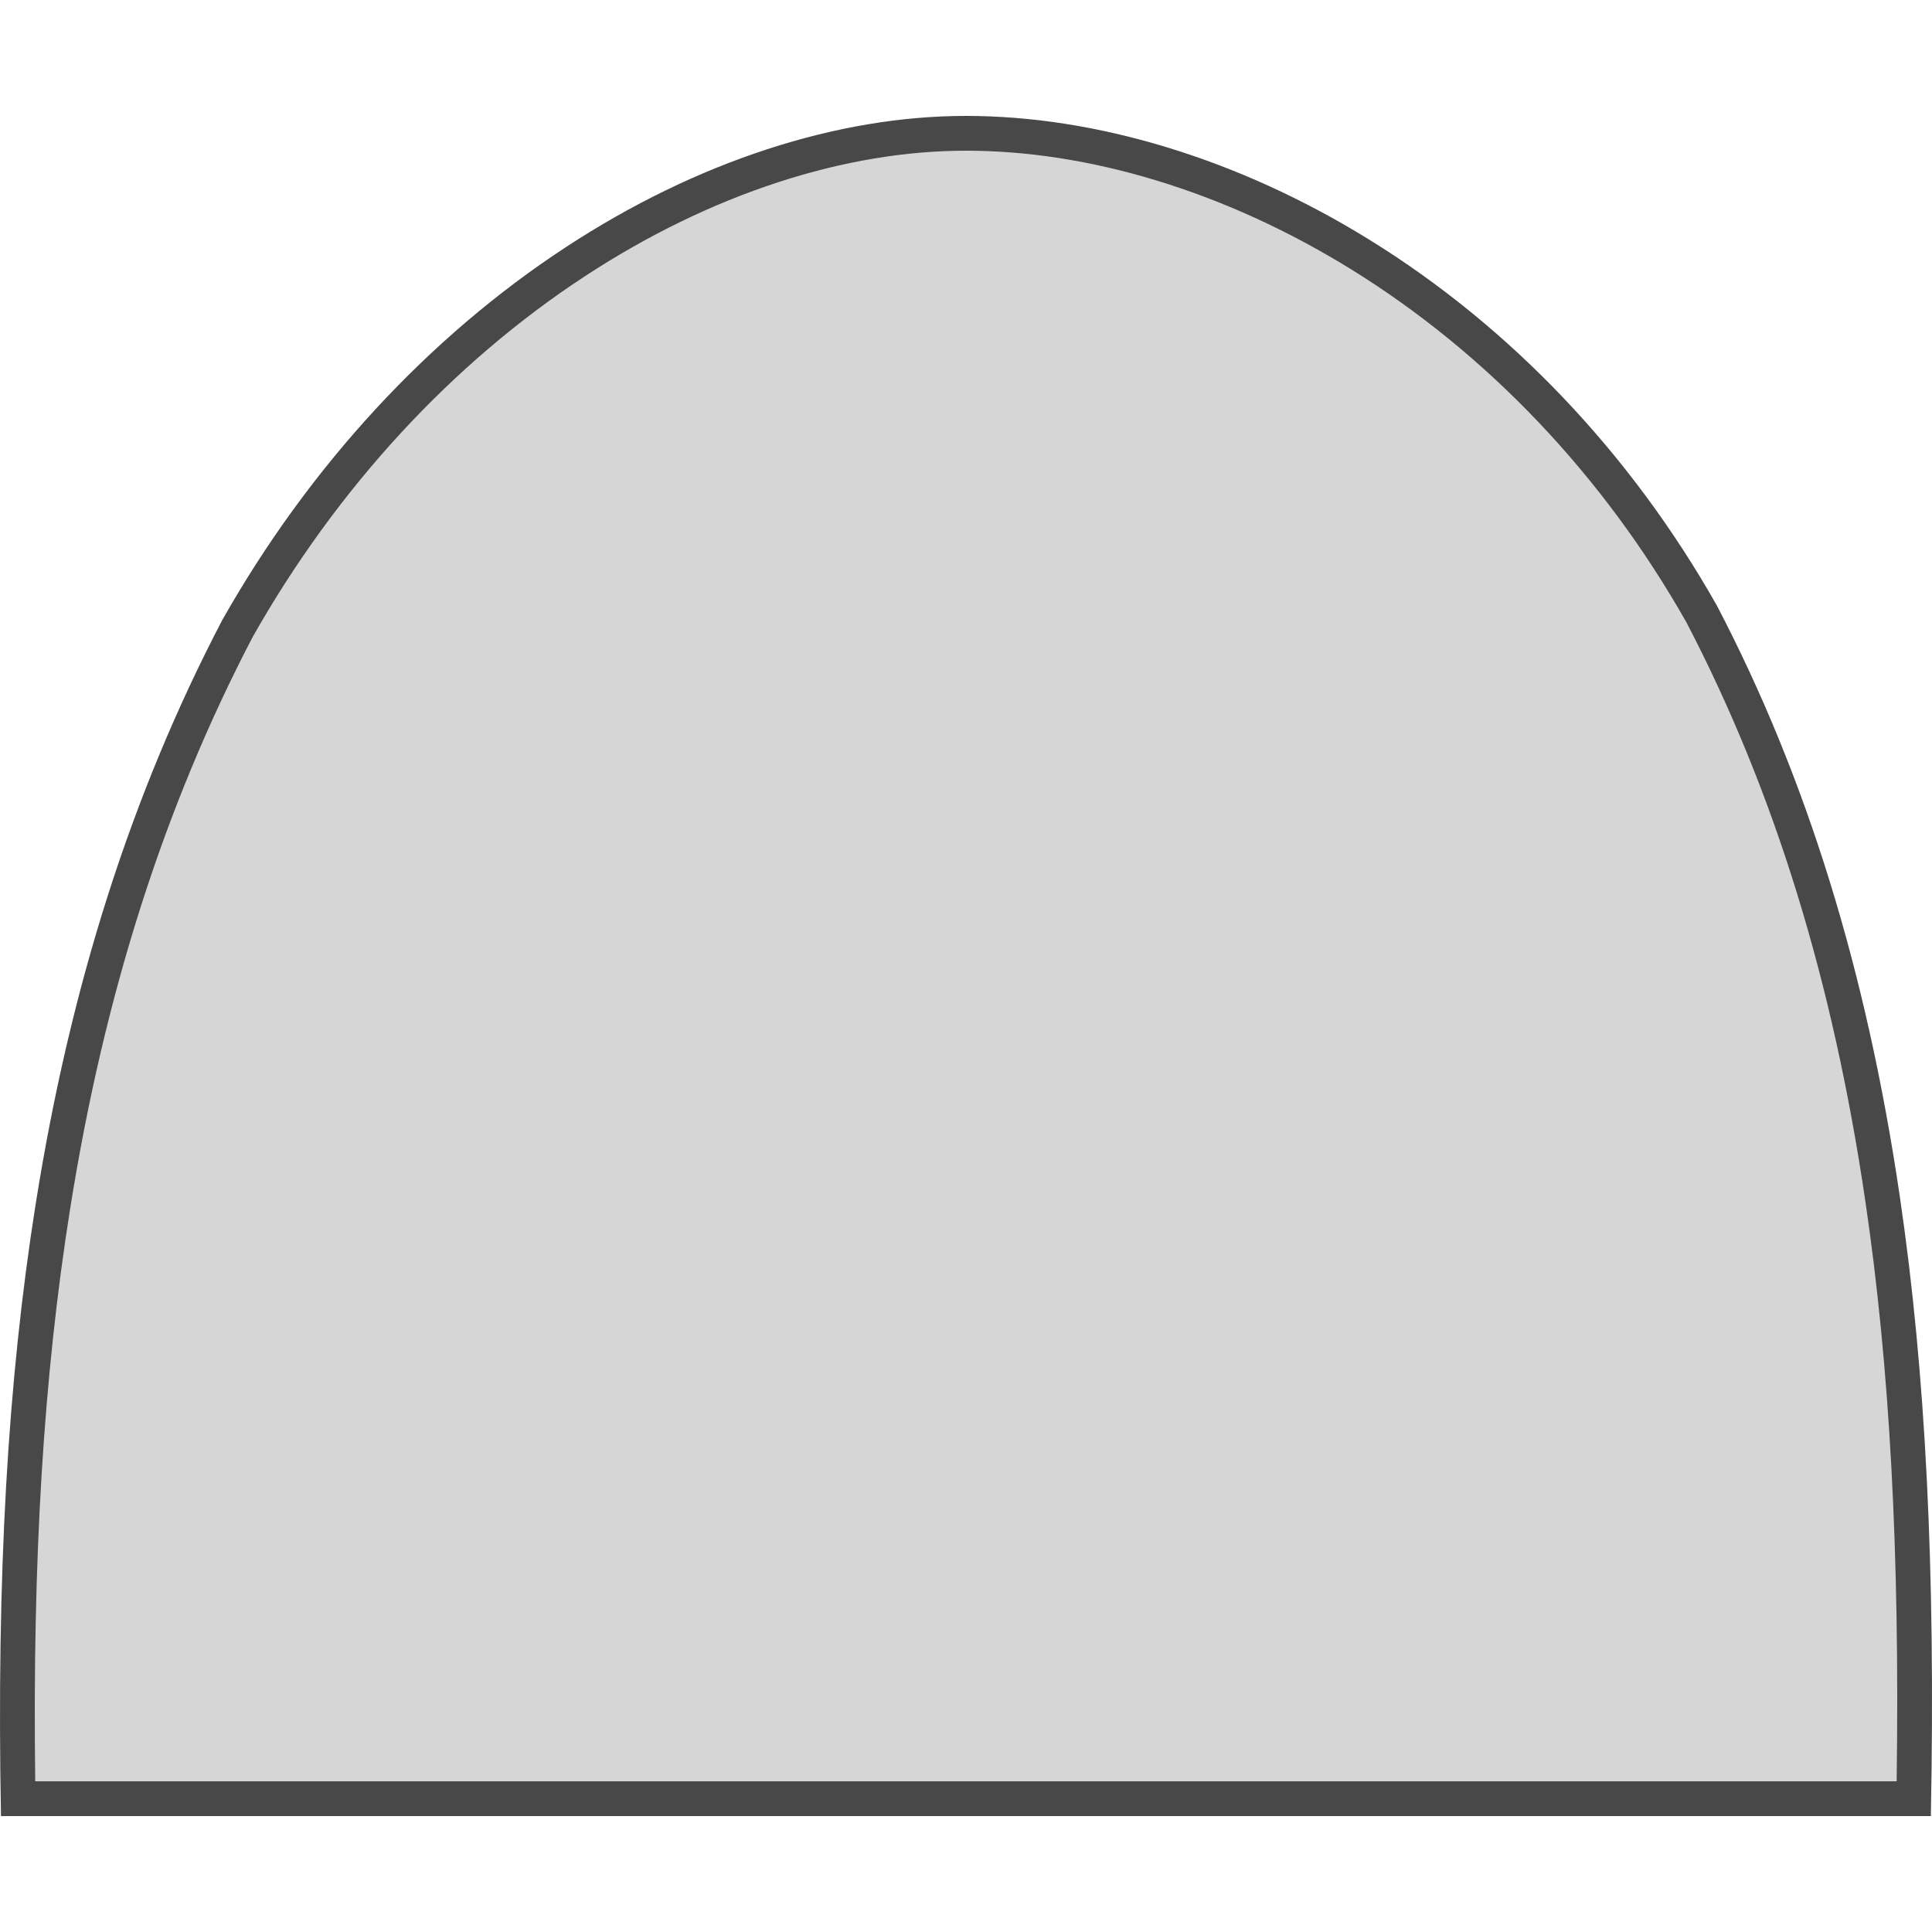 <svg id="icon_special-2" xmlns="http://www.w3.org/2000/svg" width="100" height="100" viewBox="0 0 100 100">
  <rect id="shape" width="100" height="100" fill="none"/>
  <g id="special_2" data-name="special 2" transform="translate(-201.237 -460.706)">
    <g id="Path_6356" data-name="Path 6356" fill="#d6d6d6">
      <path d="M 300.294 553.806 L 202.173 553.806 C 201.982 541.846 202.557 532.088 203.973 523.165 C 205.755 511.932 208.881 502.143 213.528 493.238 C 217.962 485.4 224.019 478.829 231.045 474.234 C 234.342 472.078 237.769 470.413 241.23 469.285 C 244.646 468.171 248.011 467.606 251.233 467.606 C 254.494 467.606 257.889 468.134 261.323 469.176 C 264.851 470.246 268.322 471.828 271.641 473.879 C 278.832 478.323 284.943 484.757 289.316 492.488 C 293.917 501.304 296.98 511.211 298.682 522.775 C 299.985 531.629 300.499 541.51 300.294 553.806 Z" stroke="none"/>
      <path d="M 299.408 552.906 C 299.573 541.07 299.056 531.498 297.791 522.906 C 296.106 511.449 293.074 501.639 288.525 492.918 C 284.227 485.325 278.226 479.006 271.168 474.644 C 267.915 472.634 264.515 471.084 261.061 470.037 C 257.712 469.021 254.405 468.506 251.233 468.506 C 248.106 468.506 244.835 469.056 241.509 470.14 C 238.123 471.244 234.768 472.875 231.537 474.987 C 224.635 479.501 218.681 485.961 214.319 493.668 C 209.721 502.482 206.628 512.176 204.862 523.306 C 203.489 531.956 202.912 541.402 203.06 552.906 L 299.408 552.906 M 301.178 554.706 L 201.288 554.706 C 201.054 542.29 201.626 532.211 203.084 523.024 C 204.883 511.687 208.041 501.803 212.737 492.808 C 217.242 484.84 223.402 478.157 230.552 473.481 C 233.915 471.282 237.414 469.582 240.951 468.429 C 244.456 467.286 247.915 466.706 251.233 466.706 C 254.581 466.706 258.064 467.247 261.584 468.315 C 265.187 469.407 268.729 471.021 272.114 473.113 C 279.437 477.639 285.659 484.19 290.107 492.058 C 294.759 500.968 297.855 510.973 299.572 522.644 C 300.913 531.754 301.424 541.954 301.178 554.706 Z" stroke="none" fill="#484848"/>
    </g>
  </g>
</svg>
